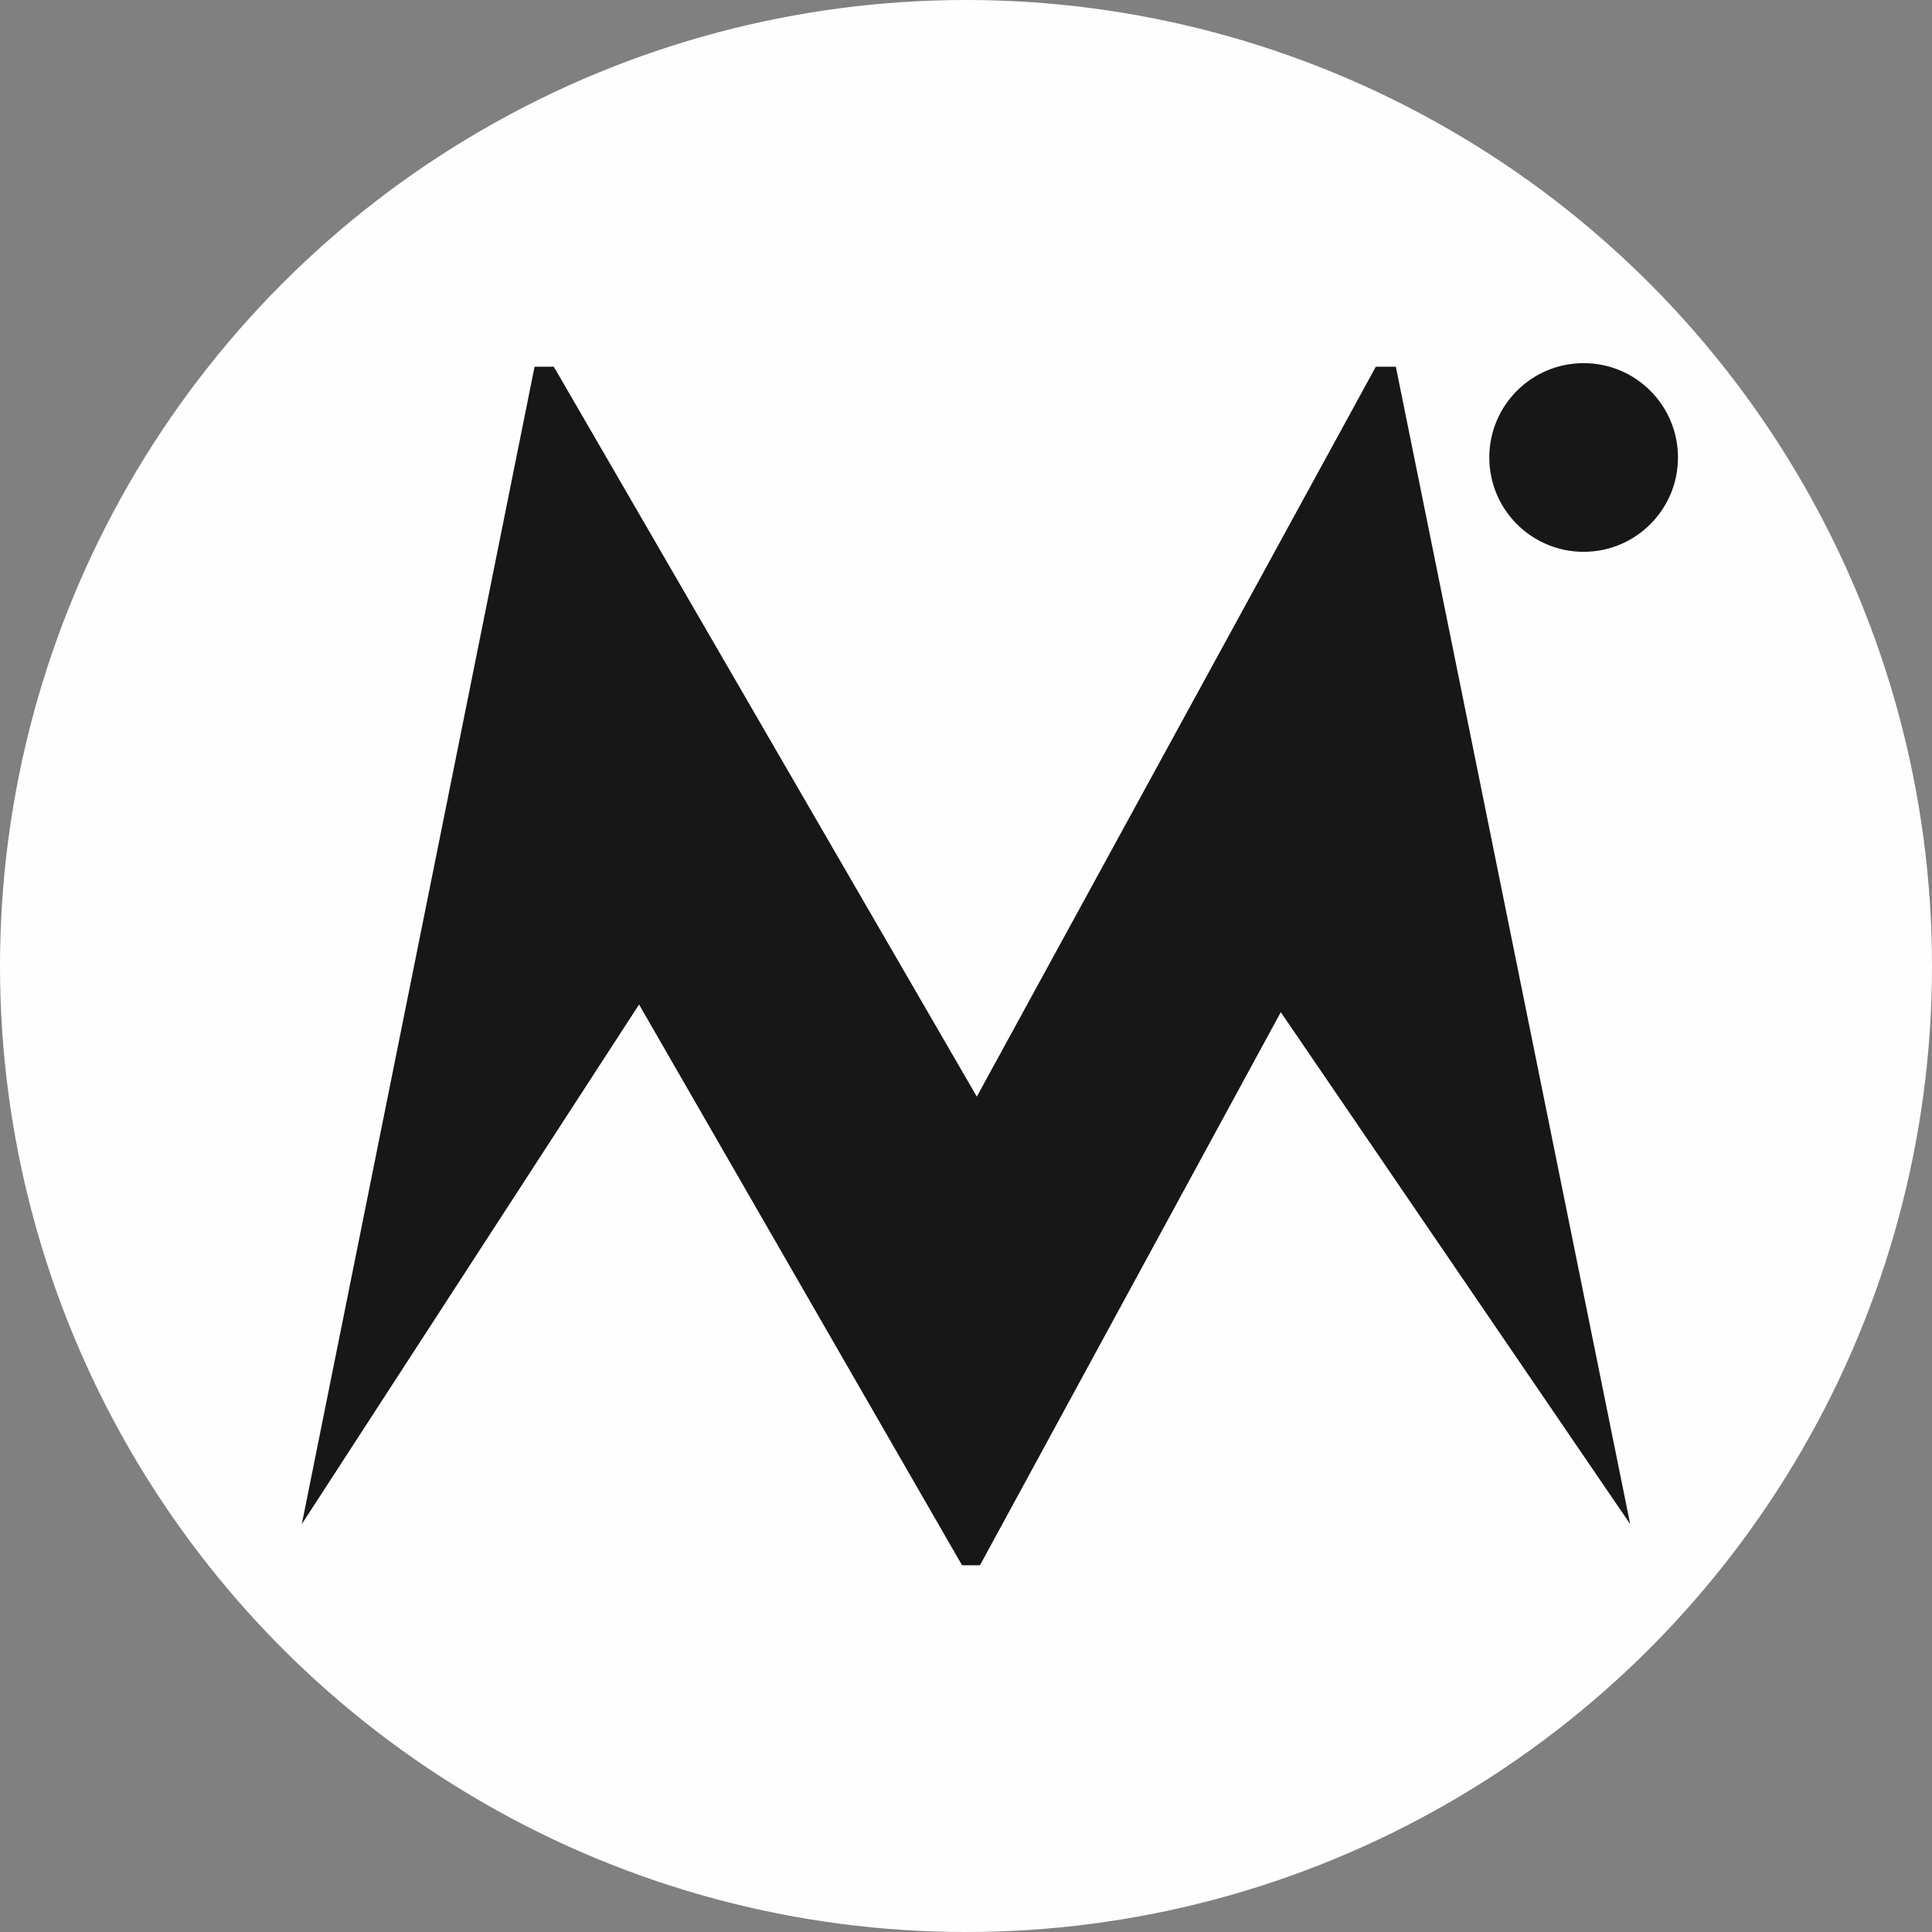 <svg xmlns="http://www.w3.org/2000/svg" xmlns:xlink="http://www.w3.org/1999/xlink" width="1024" height="1024" version="1.1" xml:space="preserve" style="shape-rendering:geometricPrecision;text-rendering:geometricPrecision;image-rendering:optimizeQuality;fill-rule:evenodd;clip-rule:evenodd" viewBox="0 0 1024 1024"><rect x="0" y="0" width="1024" height="1024" fill="#808080" stroke="none"/><defs><style type="text/css">.fil0{fill:none}.fil2{fill:#171717}.fil1{fill:#fefefe}</style></defs><g id="图层_x0020_1"><rect width="1024" height="1024" class="fil0"/><rect width="1024" height="1024" class="fil0"/><g id="_2225049615792"><circle cx="512" cy="512" r="512" class="fil1"/><polygon points="159.97 807.8 338.71 532.42 509.9 829.62 519.41 829.62 678.85 536.47 864.03 807.8 739.83 194.38 729.2 194.38 517.73 581.23 293.54 194.38 283.33 194.38" class="fil2"/><circle cx="839.36" cy="242.47" r="50" class="fil2"/></g></g></svg>